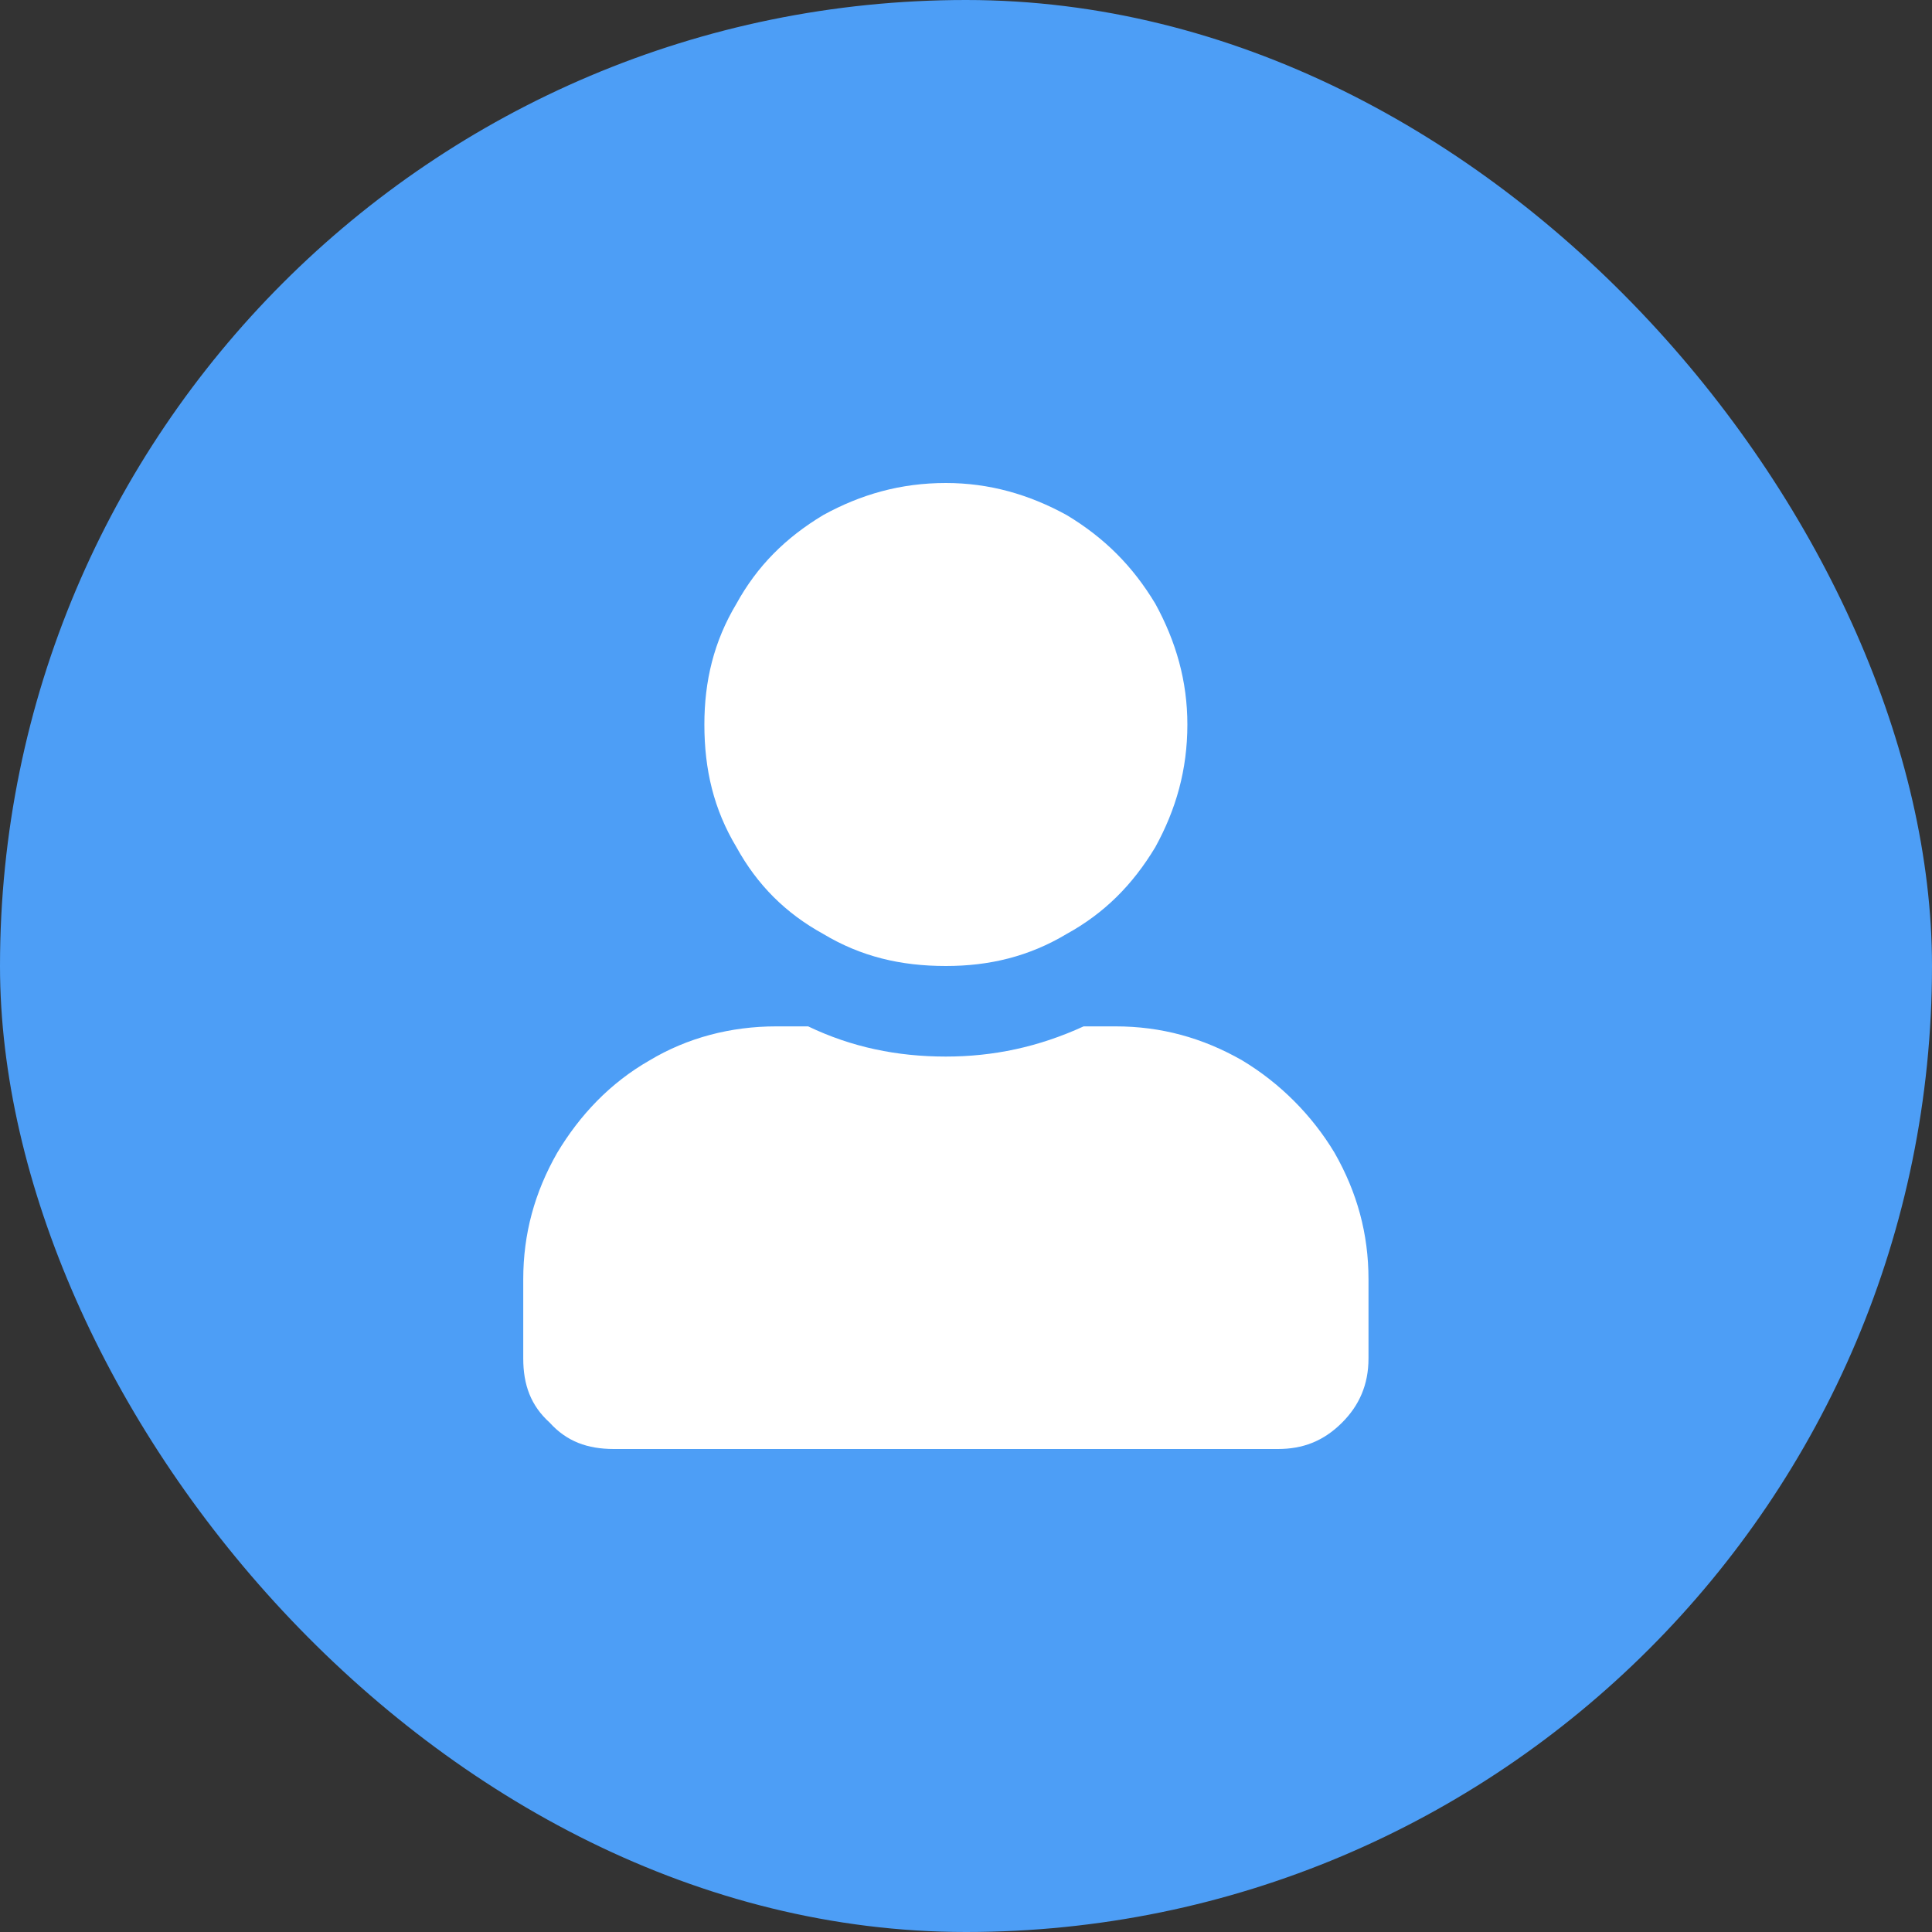 <svg width="24" height="24" viewBox="0 0 24 24" fill="none" xmlns="http://www.w3.org/2000/svg">
<rect x="0" y="0" width="24" height="24" fill="#333333" stroke="none"/>
<rect width="24" height="24" rx="12" fill="#4D9EF6"/>
<path d="M11.75 12C11.188 12 10.695 11.883 10.227 11.602C9.758 11.344 9.406 10.992 9.148 10.523C8.867 10.055 8.75 9.562 8.75 9C8.75 8.461 8.867 7.969 9.148 7.5C9.406 7.031 9.758 6.68 10.227 6.398C10.695 6.141 11.188 6 11.75 6C12.289 6 12.781 6.141 13.25 6.398C13.719 6.68 14.07 7.031 14.352 7.5C14.609 7.969 14.75 8.461 14.75 9C14.75 9.562 14.609 10.055 14.352 10.523C14.07 10.992 13.719 11.344 13.25 11.602C12.781 11.883 12.289 12 11.75 12ZM13.859 12.75C14.422 12.75 14.938 12.891 15.43 13.172C15.898 13.453 16.297 13.852 16.578 14.32C16.859 14.812 17 15.328 17 15.891V16.875C17 17.203 16.883 17.461 16.672 17.672C16.438 17.906 16.18 18 15.875 18H7.625C7.297 18 7.039 17.906 6.828 17.672C6.594 17.461 6.5 17.203 6.5 16.875V15.891C6.5 15.328 6.641 14.812 6.922 14.32C7.203 13.852 7.578 13.453 8.07 13.172C8.539 12.891 9.078 12.75 9.641 12.75H10.039C10.578 13.008 11.141 13.125 11.75 13.125C12.336 13.125 12.898 13.008 13.461 12.75H13.859Z" fill="white"/>
</svg>
